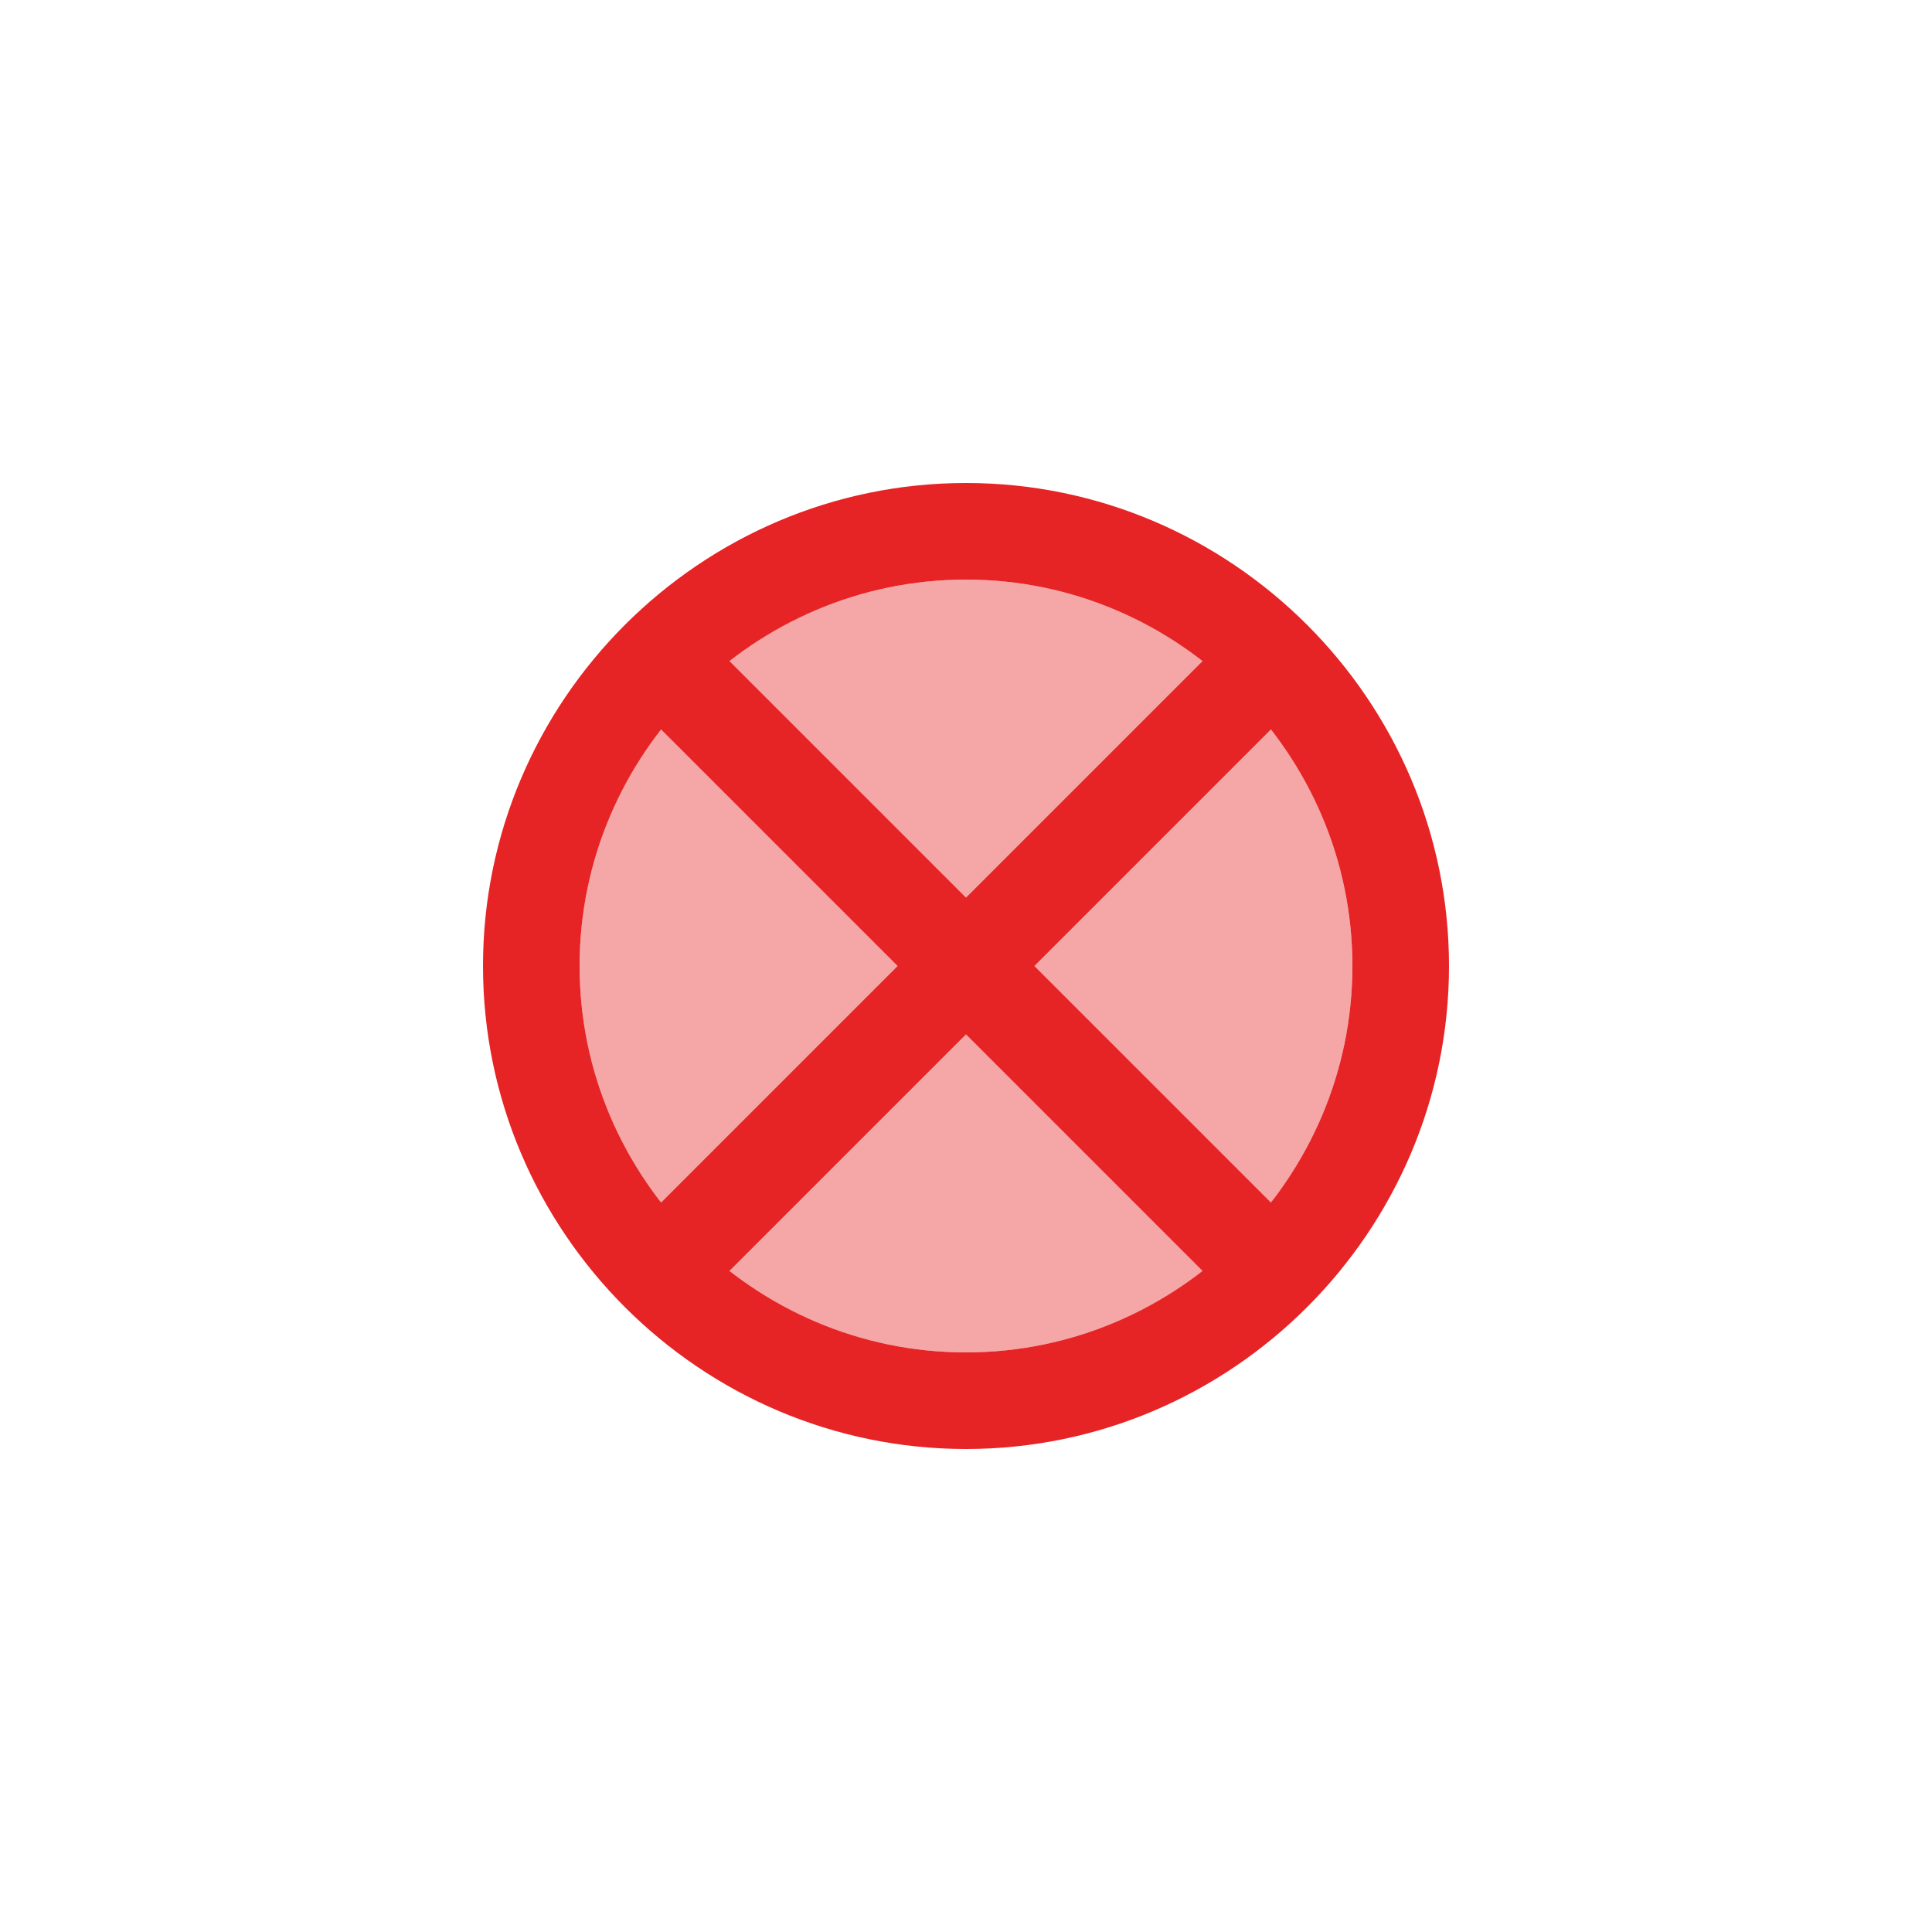 <svg version="1.1" id="Layer_1" xmlns="http://www.w3.org/2000/svg" xmlns:xlink="http://www.w3.org/1999/xlink" x="0px" y="0px"
	 viewBox="0 0 40 40" style="enable-background:new 0 0 40 40;" xml:space="preserve">
<style type="text/css">
	.st0{fill:#E62325;}
	.st1{opacity:0.4;fill:#E62325;}
	.st2{fill:none;stroke:#E62325;stroke-width:2;stroke-miterlimit:10;}
</style>
<path class="st0" d="M20,12c4.4,0,8,3.6,8,8s-3.6,8-8,8s-8-3.6-8-8S15.6,12,20,12 M20,10c-5.5,0-10,4.5-10,10s4.5,10,10,10
	s10-4.5,10-10S25.5,10,20,10L20,10z"/>
<circle class="st1" cx="20" cy="20" r="8"/>
<line class="st2" x1="14.3" y1="14.3" x2="25.7" y2="25.7"/>
<line class="st2" x1="25.7" y1="14.3" x2="14.3" y2="25.7"/>
</svg>
